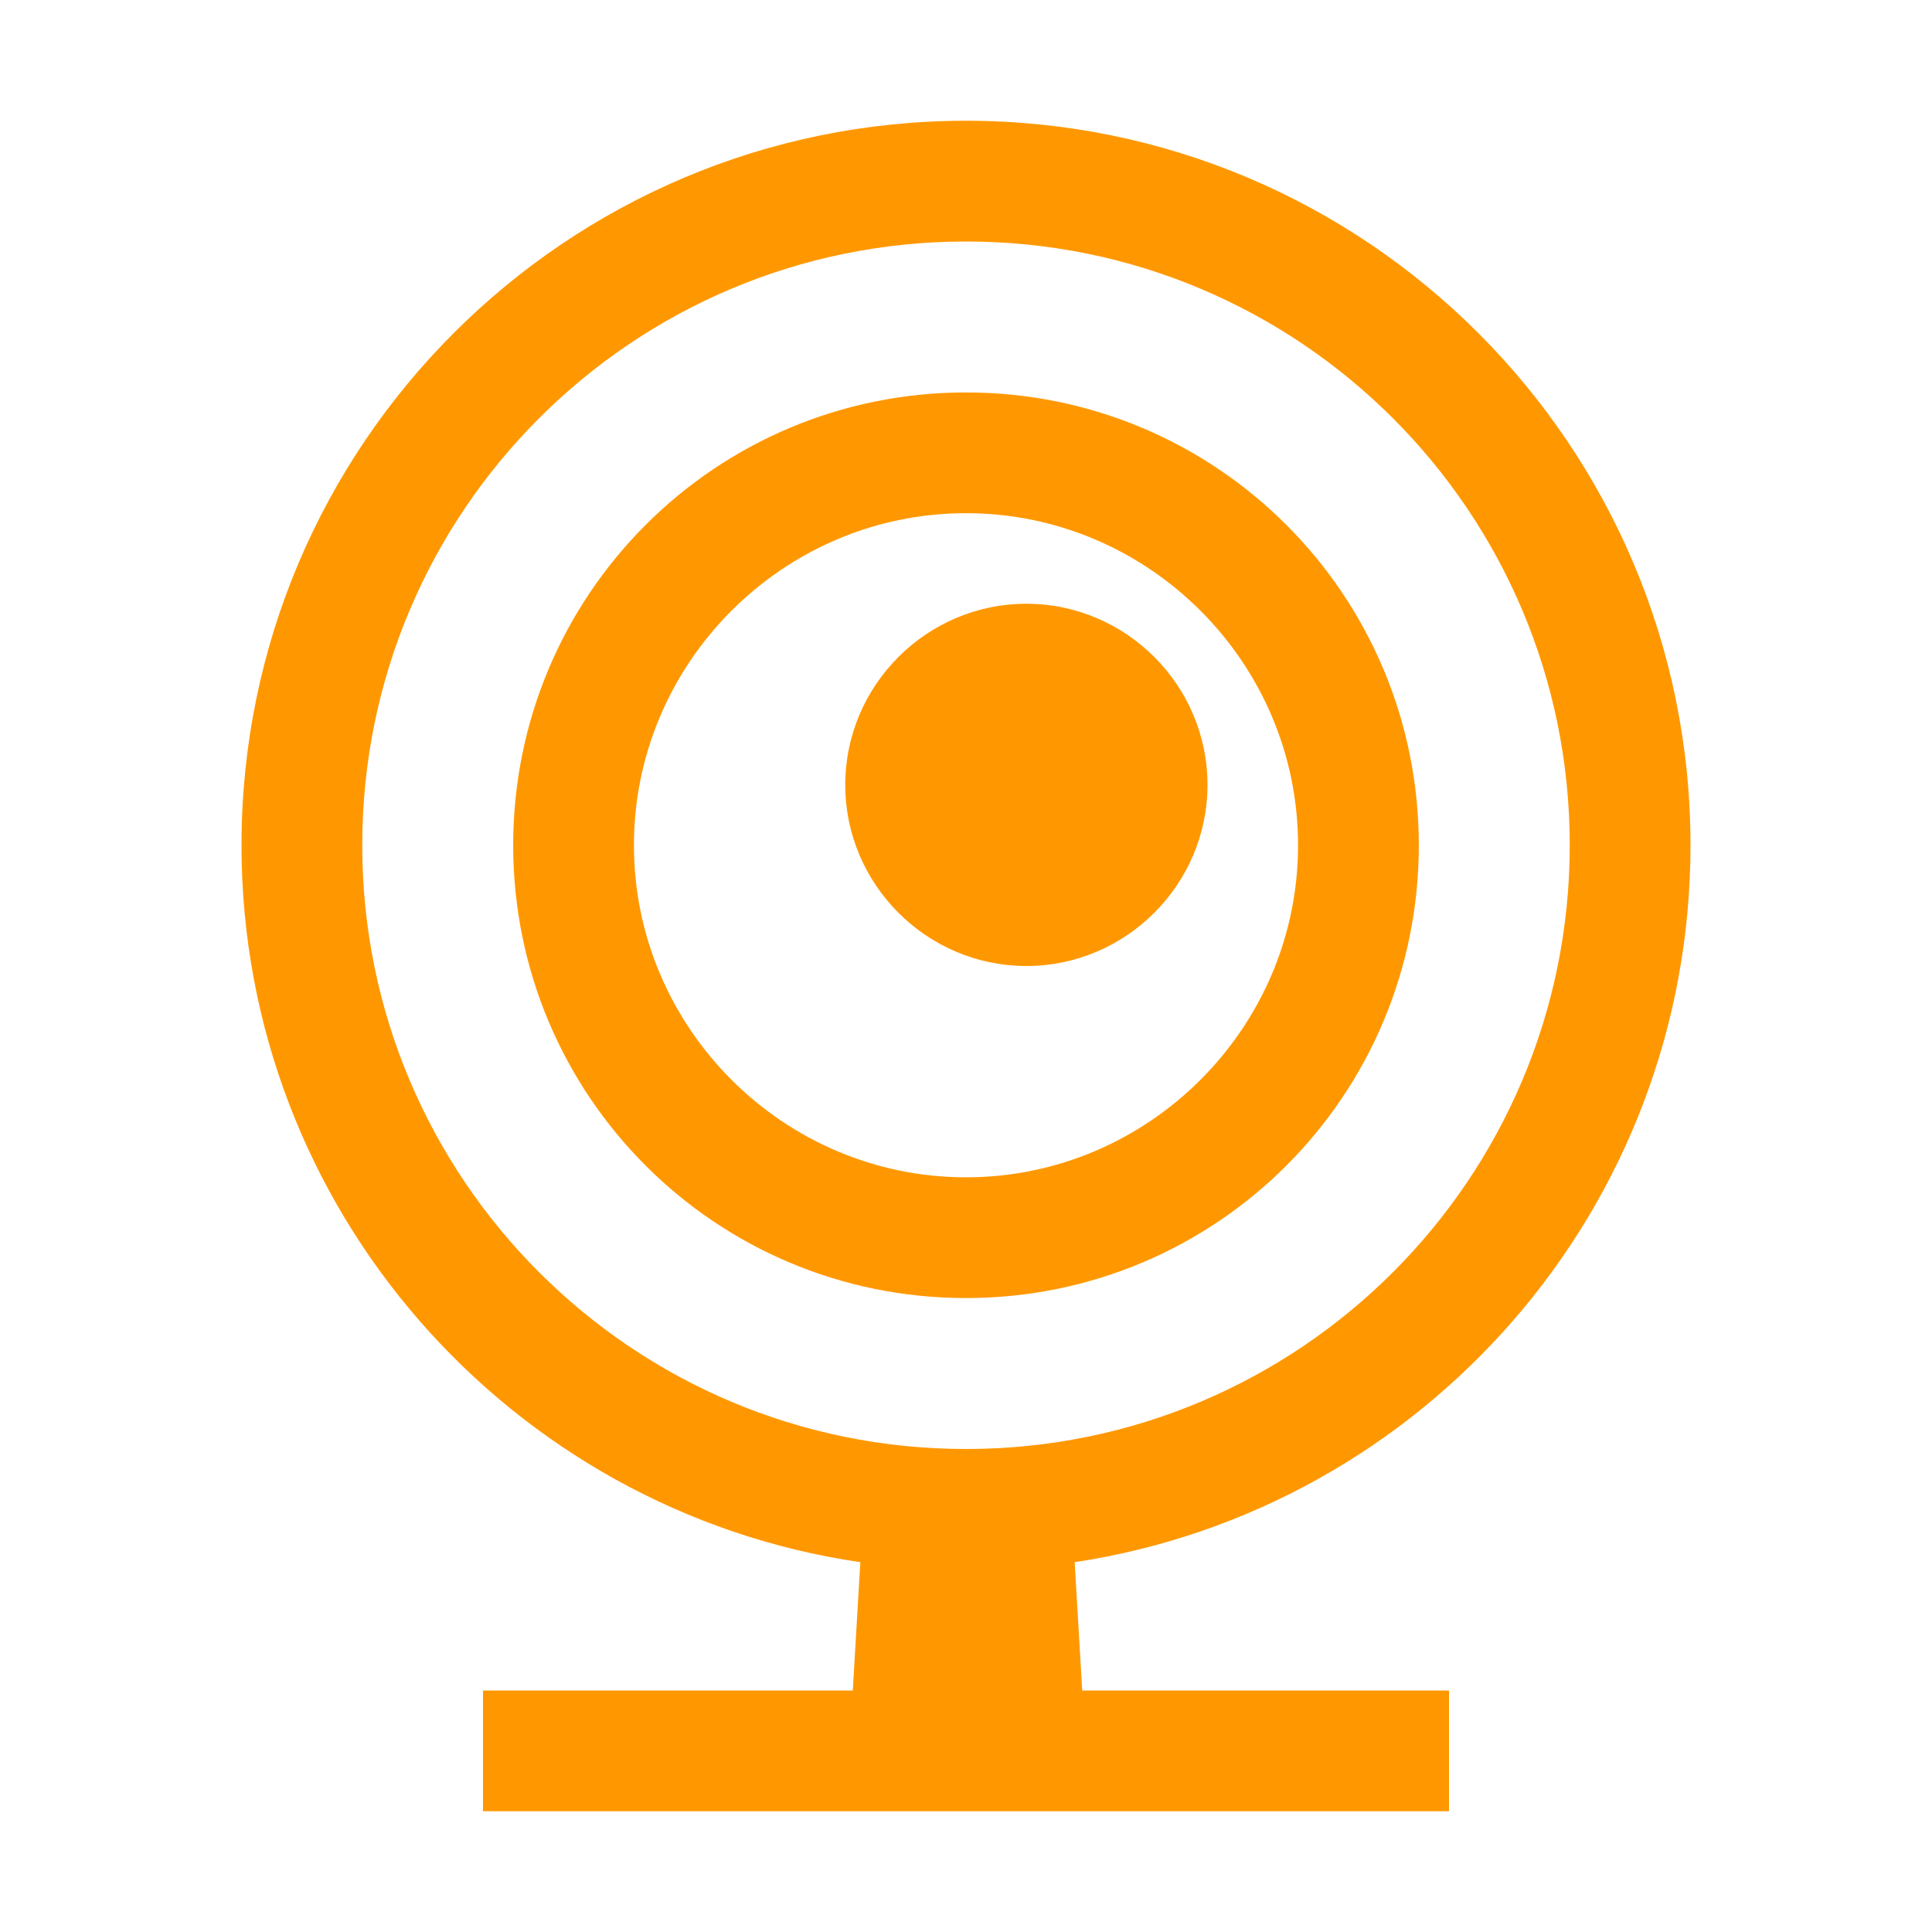 <?xml version="1.0" standalone="no"?><!DOCTYPE svg PUBLIC "-//W3C//DTD SVG 1.1//EN" "http://www.w3.org/Graphics/SVG/1.1/DTD/svg11.dtd"><svg t="1639924608375" class="icon" viewBox="0 0 1024 1024" version="1.1" xmlns="http://www.w3.org/2000/svg" p-id="16306" width="128" height="128" xmlns:xlink="http://www.w3.org/1999/xlink"><defs><style type="text/css"></style></defs><path d="M512 208c-132.8 0-240 107.2-240 240s107.2 240 240 240 240-107.2 240-240-107.2-240-240-240z m0 416c-96.8 0-176-79.2-176-176s79.2-176 176-176 176 79.2 176 176-79.2 176-176 176z m384-176c0-212-172-384-384-384S128 236 128 448c0 192.8 142.4 352.8 328 380l-4 68H256v64h512v-64H573.6l-4-68C754.4 800 896 640.8 896 448zM512 768c-176.8 0-320-143.2-320-320s143.2-320 320-320 320 143.2 320 320-143.2 320-320 320z m128-352c0 52.8-43.2 96-96 96s-96-43.2-96-96 43.2-96 96-96 96 43.2 96 96z" p-id="16307" fill="#FF9800"></path></svg>
